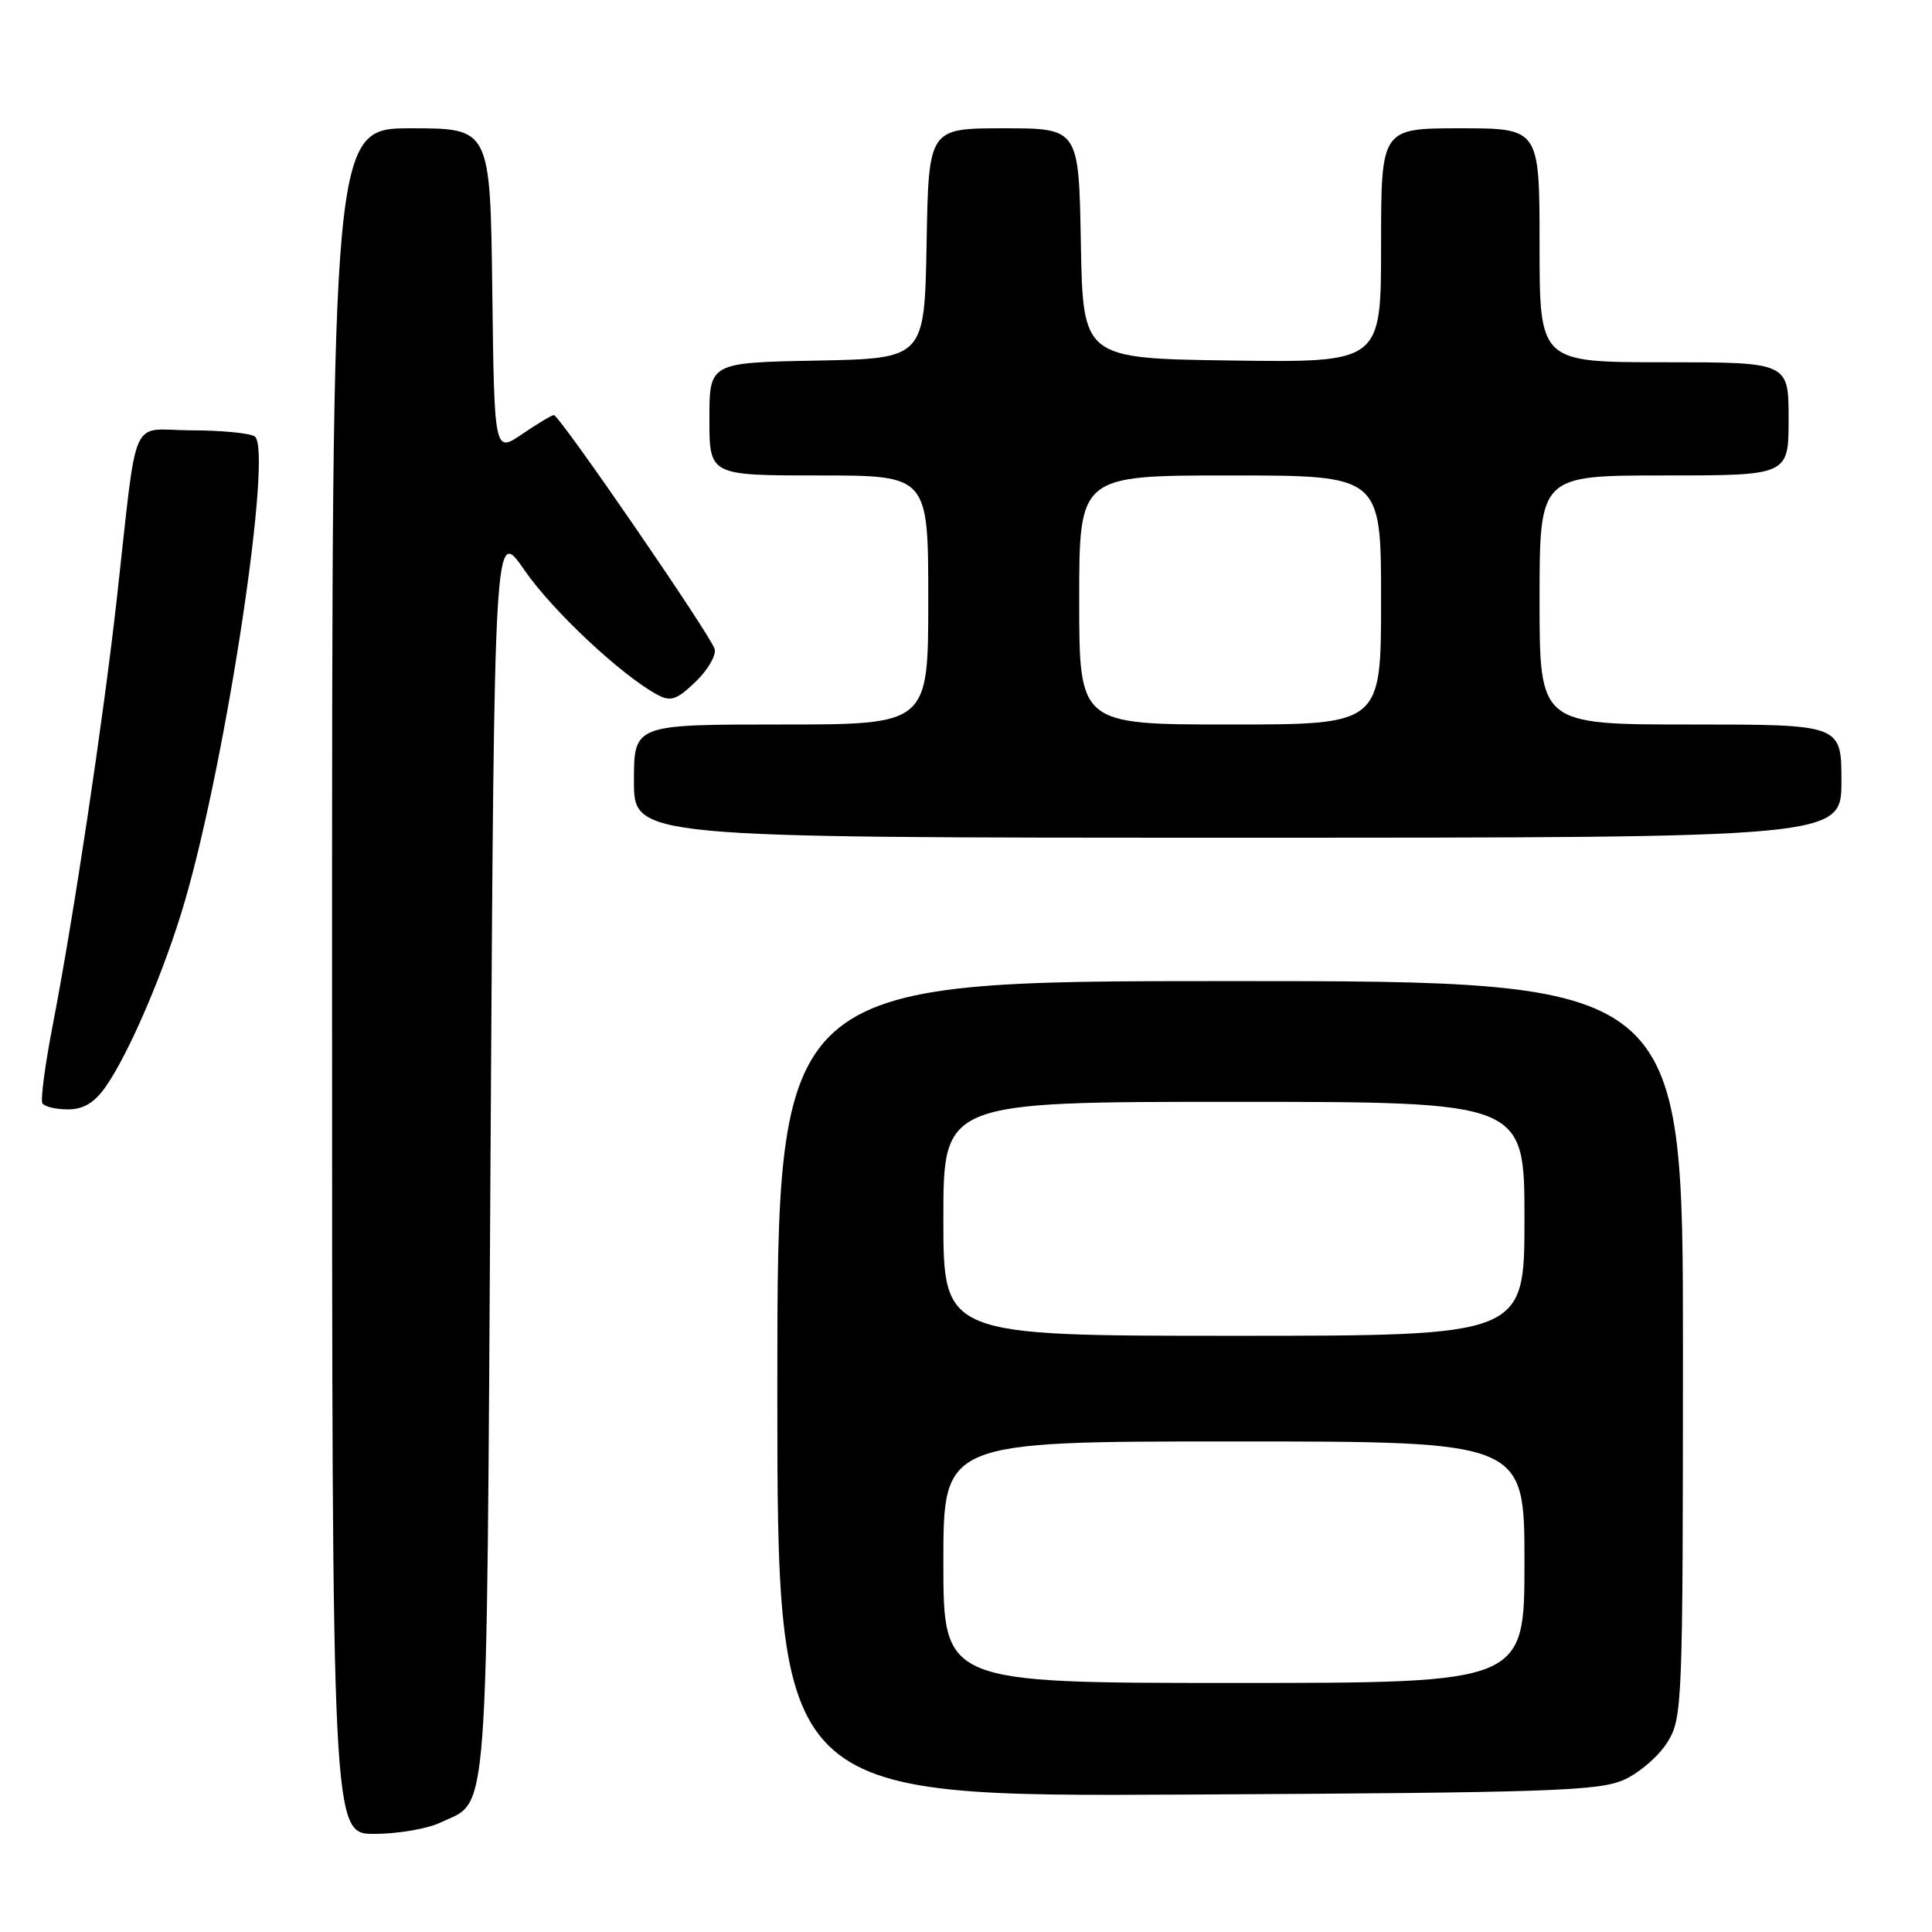 <?xml version="1.0" encoding="UTF-8" standalone="no"?>
<!DOCTYPE svg PUBLIC "-//W3C//DTD SVG 1.1//EN" "http://www.w3.org/Graphics/SVG/1.1/DTD/svg11.dtd" >
<svg xmlns="http://www.w3.org/2000/svg" xmlns:xlink="http://www.w3.org/1999/xlink" version="1.1" viewBox="0 0 256 256">
 <g >
 <path fill="currentColor"
d=" M 58.36 241.50 C 64.84 238.42 64.45 243.63 65.00 152.63 C 65.50 69.76 65.50 69.76 69.48 75.53 C 73.18 80.91 82.37 89.52 87.13 92.07 C 88.88 93.00 89.67 92.73 92.16 90.35 C 93.78 88.79 94.92 86.84 94.70 86.01 C 94.22 84.24 74.13 55.00 73.39 55.00 C 73.12 55.00 71.23 56.13 69.20 57.51 C 65.50 60.03 65.50 60.03 65.23 38.51 C 64.96 17.00 64.96 17.00 54.48 17.00 C 44.00 17.00 44.00 17.00 44.00 130.00 C 44.00 243.00 44.00 243.00 49.60 243.00 C 52.68 243.00 56.62 242.33 58.36 241.50 Z  M 215.23 235.81 C 217.28 234.88 219.86 232.63 220.97 230.81 C 222.93 227.61 222.99 225.88 223.00 178.75 C 223.00 130.00 223.00 130.00 163.00 130.00 C 103.00 130.00 103.00 130.00 103.00 184.04 C 103.00 238.08 103.00 238.08 157.25 237.79 C 205.65 237.53 211.90 237.32 215.23 235.81 Z  M 13.93 144.10 C 17.07 139.69 21.87 128.45 24.53 119.29 C 30.10 100.08 36.20 59.38 33.74 57.82 C 33.06 57.39 29.27 57.02 25.31 57.02 C 17.05 57.00 18.31 54.12 15.46 79.50 C 13.66 95.54 9.73 121.68 7.00 135.77 C 5.97 141.07 5.35 145.76 5.62 146.20 C 5.90 146.64 7.41 147.00 8.99 147.00 C 11.02 147.00 12.47 146.15 13.93 144.10 Z  M 244.00 103.50 C 244.00 96.00 244.00 96.00 224.00 96.00 C 204.00 96.00 204.00 96.00 204.00 79.50 C 204.00 63.00 204.00 63.00 220.50 63.00 C 237.00 63.00 237.00 63.00 237.00 55.50 C 237.00 48.00 237.00 48.00 220.50 48.00 C 204.00 48.00 204.00 48.00 204.00 32.50 C 204.00 17.00 204.00 17.00 193.50 17.00 C 183.00 17.00 183.00 17.00 183.00 32.52 C 183.00 48.04 183.00 48.04 163.25 47.77 C 143.50 47.50 143.50 47.50 143.22 32.25 C 142.95 17.00 142.95 17.00 133.00 17.00 C 123.05 17.00 123.05 17.00 122.78 32.25 C 122.50 47.50 122.50 47.50 108.25 47.78 C 94.00 48.05 94.00 48.05 94.00 55.53 C 94.00 63.00 94.00 63.00 108.50 63.00 C 123.00 63.00 123.00 63.00 123.00 79.50 C 123.00 96.00 123.00 96.00 103.50 96.00 C 84.00 96.00 84.00 96.00 84.00 103.50 C 84.00 111.00 84.00 111.00 164.00 111.00 C 244.00 111.00 244.00 111.00 244.00 103.50 Z  M 125.00 207.00 C 125.00 191.00 125.00 191.00 163.50 191.00 C 202.00 191.00 202.00 191.00 202.00 207.00 C 202.00 223.00 202.00 223.00 163.50 223.00 C 125.00 223.00 125.00 223.00 125.00 207.00 Z  M 125.00 161.50 C 125.00 146.00 125.00 146.00 163.50 146.00 C 202.00 146.00 202.00 146.00 202.00 161.50 C 202.00 177.00 202.00 177.00 163.50 177.00 C 125.00 177.00 125.00 177.00 125.00 161.50 Z  M 143.00 79.50 C 143.00 63.00 143.00 63.00 163.00 63.00 C 183.00 63.00 183.00 63.00 183.00 79.50 C 183.00 96.00 183.00 96.00 163.00 96.00 C 143.00 96.00 143.00 96.00 143.00 79.50 Z "/>
</g>
</svg>